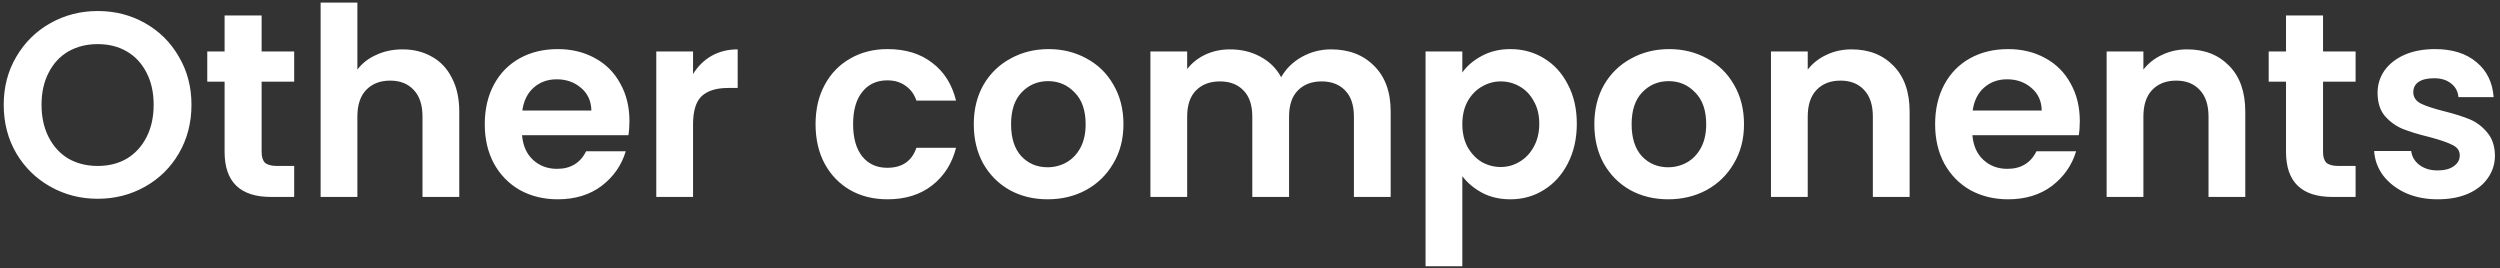 <svg width="457" height="49" viewBox="0 0 457 49" fill="none" xmlns="http://www.w3.org/2000/svg">
<rect x="0" y="0" width="457" height="49" fill="#333333" stroke="none"/>
<path d="M17.864 36.336C14.728 36.336 11.848 35.6 9.224 34.128C6.6 32.656 4.52 30.624 2.984 28.032C1.448 25.408 0.68 22.448 0.68 19.152C0.68 15.888 1.448 12.96 2.984 10.368C4.52 7.744 6.6 5.696 9.224 4.224C11.848 2.752 14.728 2.016 17.864 2.016C21.032 2.016 23.912 2.752 26.504 4.224C29.128 5.696 31.192 7.744 32.696 10.368C34.232 12.96 35 15.888 35 19.152C35 22.448 34.232 25.408 32.696 28.032C31.192 30.624 29.128 32.656 26.504 34.128C23.88 35.6 21 36.336 17.864 36.336ZM17.864 30.336C19.88 30.336 21.656 29.888 23.192 28.992C24.728 28.064 25.928 26.752 26.792 25.056C27.656 23.36 28.088 21.392 28.088 19.152C28.088 16.912 27.656 14.96 26.792 13.296C25.928 11.6 24.728 10.304 23.192 9.408C21.656 8.512 19.88 8.064 17.864 8.064C15.848 8.064 14.056 8.512 12.488 9.408C10.952 10.304 9.752 11.6 8.888 13.296C8.024 14.96 7.592 16.912 7.592 19.152C7.592 21.392 8.024 23.36 8.888 25.056C9.752 26.752 10.952 28.064 12.488 28.992C14.056 29.888 15.848 30.336 17.864 30.336ZM47.824 14.928V27.792C47.824 28.688 48.032 29.344 48.447 29.76C48.895 30.144 49.632 30.336 50.656 30.336H53.776V36H49.551C43.888 36 41.056 33.248 41.056 27.744V14.928H37.888V9.408H41.056V2.832H47.824V9.408H53.776V14.928H47.824ZM73.585 9.024C75.601 9.024 77.393 9.472 78.961 10.368C80.529 11.232 81.745 12.528 82.609 14.256C83.505 15.952 83.953 18 83.953 20.4V36H77.233V21.312C77.233 19.2 76.705 17.584 75.649 16.464C74.593 15.312 73.153 14.736 71.329 14.736C69.473 14.736 68.001 15.312 66.913 16.464C65.857 17.584 65.329 19.2 65.329 21.312V36H58.609V0.48H65.329V12.72C66.193 11.568 67.345 10.672 68.785 10.032C70.225 9.36 71.825 9.024 73.585 9.024ZM115.063 22.128C115.063 23.088 114.999 23.952 114.871 24.72H95.431C95.591 26.64 96.263 28.144 97.447 29.232C98.631 30.32 100.087 30.864 101.815 30.864C104.311 30.864 106.087 29.792 107.143 27.648H114.391C113.623 30.208 112.151 32.32 109.975 33.984C107.799 35.616 105.127 36.432 101.959 36.432C99.399 36.432 97.095 35.872 95.047 34.752C93.031 33.6 91.447 31.984 90.295 29.904C89.175 27.824 88.615 25.424 88.615 22.704C88.615 19.952 89.175 17.536 90.295 15.456C91.415 13.376 92.983 11.776 94.999 10.656C97.015 9.536 99.335 8.976 101.959 8.976C104.487 8.976 106.743 9.52 108.727 10.608C110.743 11.696 112.295 13.248 113.383 15.264C114.503 17.248 115.063 19.536 115.063 22.128ZM108.103 20.208C108.071 18.48 107.447 17.104 106.231 16.08C105.015 15.024 103.527 14.496 101.767 14.496C100.103 14.496 98.695 15.008 97.543 16.032C96.423 17.024 95.735 18.416 95.479 20.208H108.103ZM126.688 13.536C127.552 12.128 128.672 11.024 130.048 10.224C131.456 9.424 133.056 9.024 134.848 9.024V16.08H133.072C130.96 16.08 129.36 16.576 128.272 17.568C127.216 18.56 126.688 20.288 126.688 22.752V36H119.968V9.408H126.688V13.536ZM149.084 22.704C149.084 19.952 149.644 17.552 150.764 15.504C151.884 13.424 153.436 11.824 155.42 10.704C157.404 9.552 159.676 8.976 162.236 8.976C165.532 8.976 168.252 9.808 170.396 11.472C172.572 13.104 174.028 15.408 174.764 18.384H167.516C167.132 17.232 166.476 16.336 165.548 15.696C164.652 15.024 163.532 14.688 162.188 14.688C160.268 14.688 158.748 15.392 157.628 16.8C156.508 18.176 155.948 20.144 155.948 22.704C155.948 25.232 156.508 27.2 157.628 28.608C158.748 29.984 160.268 30.672 162.188 30.672C164.908 30.672 166.684 29.456 167.516 27.024H174.764C174.028 29.904 172.572 32.192 170.396 33.888C168.22 35.584 165.5 36.432 162.236 36.432C159.676 36.432 157.404 35.872 155.42 34.752C153.436 33.6 151.884 32 150.764 29.952C149.644 27.872 149.084 25.456 149.084 22.704ZM191.495 36.432C188.935 36.432 186.631 35.872 184.583 34.752C182.535 33.6 180.919 31.984 179.735 29.904C178.583 27.824 178.007 25.424 178.007 22.704C178.007 19.984 178.599 17.584 179.783 15.504C180.999 13.424 182.647 11.824 184.727 10.704C186.807 9.552 189.127 8.976 191.687 8.976C194.247 8.976 196.567 9.552 198.647 10.704C200.727 11.824 202.359 13.424 203.543 15.504C204.759 17.584 205.367 19.984 205.367 22.704C205.367 25.424 204.743 27.824 203.495 29.904C202.279 31.984 200.615 33.6 198.503 34.752C196.423 35.872 194.087 36.432 191.495 36.432ZM191.495 30.576C192.711 30.576 193.847 30.288 194.903 29.712C195.991 29.104 196.855 28.208 197.495 27.024C198.135 25.84 198.455 24.4 198.455 22.704C198.455 20.176 197.783 18.24 196.439 16.896C195.127 15.52 193.511 14.832 191.591 14.832C189.671 14.832 188.055 15.52 186.743 16.896C185.463 18.24 184.823 20.176 184.823 22.704C184.823 25.232 185.447 27.184 186.695 28.56C187.975 29.904 189.575 30.576 191.495 30.576ZM243.32 9.024C246.584 9.024 249.208 10.032 251.192 12.048C253.208 14.032 254.216 16.816 254.216 20.4V36H247.496V21.312C247.496 19.232 246.968 17.648 245.912 16.56C244.856 15.44 243.416 14.88 241.592 14.88C239.768 14.88 238.312 15.44 237.224 16.56C236.168 17.648 235.64 19.232 235.64 21.312V36H228.92V21.312C228.92 19.232 228.392 17.648 227.336 16.56C226.28 15.44 224.84 14.88 223.016 14.88C221.16 14.88 219.688 15.44 218.6 16.56C217.544 17.648 217.016 19.232 217.016 21.312V36H210.296V9.408H217.016V12.624C217.88 11.504 218.984 10.624 220.328 9.984C221.704 9.344 223.208 9.024 224.84 9.024C226.92 9.024 228.776 9.472 230.408 10.368C232.04 11.232 233.304 12.48 234.2 14.112C235.064 12.576 236.312 11.344 237.944 10.416C239.608 9.488 241.4 9.024 243.32 9.024ZM267.313 13.248C268.177 12.032 269.361 11.024 270.865 10.224C272.401 9.392 274.145 8.976 276.097 8.976C278.369 8.976 280.417 9.536 282.241 10.656C284.097 11.776 285.553 13.376 286.609 15.456C287.697 17.504 288.241 19.888 288.241 22.608C288.241 25.328 287.697 27.744 286.609 29.856C285.553 31.936 284.097 33.552 282.241 34.704C280.417 35.856 278.369 36.432 276.097 36.432C274.145 36.432 272.417 36.032 270.913 35.232C269.441 34.432 268.241 33.424 267.313 32.208V48.672H260.593V9.408H267.313V13.248ZM281.377 22.608C281.377 21.008 281.041 19.632 280.369 18.48C279.729 17.296 278.865 16.4 277.777 15.792C276.721 15.184 275.569 14.88 274.321 14.88C273.105 14.88 271.953 15.2 270.865 15.84C269.809 16.448 268.945 17.344 268.273 18.528C267.633 19.712 267.313 21.104 267.313 22.704C267.313 24.304 267.633 25.696 268.273 26.88C268.945 28.064 269.809 28.976 270.865 29.616C271.953 30.224 273.105 30.528 274.321 30.528C275.569 30.528 276.721 30.208 277.777 29.568C278.865 28.928 279.729 28.016 280.369 26.832C281.041 25.648 281.377 24.24 281.377 22.608ZM304.933 36.432C302.373 36.432 300.069 35.872 298.021 34.752C295.973 33.6 294.357 31.984 293.173 29.904C292.021 27.824 291.445 25.424 291.445 22.704C291.445 19.984 292.037 17.584 293.221 15.504C294.437 13.424 296.085 11.824 298.165 10.704C300.245 9.552 302.565 8.976 305.125 8.976C307.685 8.976 310.005 9.552 312.085 10.704C314.165 11.824 315.797 13.424 316.981 15.504C318.197 17.584 318.805 19.984 318.805 22.704C318.805 25.424 318.181 27.824 316.932 29.904C315.717 31.984 314.053 33.6 311.941 34.752C309.861 35.872 307.525 36.432 304.933 36.432ZM304.933 30.576C306.149 30.576 307.285 30.288 308.341 29.712C309.429 29.104 310.293 28.208 310.933 27.024C311.573 25.84 311.893 24.4 311.893 22.704C311.893 20.176 311.221 18.24 309.877 16.896C308.565 15.52 306.949 14.832 305.029 14.832C303.109 14.832 301.493 15.52 300.181 16.896C298.901 18.24 298.261 20.176 298.261 22.704C298.261 25.232 298.885 27.184 300.133 28.56C301.413 29.904 303.013 30.576 304.933 30.576ZM338.47 9.024C341.638 9.024 344.198 10.032 346.15 12.048C348.102 14.032 349.078 16.816 349.078 20.4V36H342.358V21.312C342.358 19.2 341.83 17.584 340.774 16.464C339.718 15.312 338.278 14.736 336.454 14.736C334.598 14.736 333.126 15.312 332.038 16.464C330.982 17.584 330.454 19.2 330.454 21.312V36H323.734V9.408H330.454V12.72C331.35 11.568 332.486 10.672 333.862 10.032C335.27 9.36 336.806 9.024 338.47 9.024ZM380.188 22.128C380.188 23.088 380.124 23.952 379.996 24.72H360.556C360.716 26.64 361.388 28.144 362.572 29.232C363.756 30.32 365.212 30.864 366.94 30.864C369.436 30.864 371.212 29.792 372.268 27.648H379.516C378.748 30.208 377.276 32.32 375.1 33.984C372.924 35.616 370.252 36.432 367.084 36.432C364.524 36.432 362.22 35.872 360.172 34.752C358.156 33.6 356.572 31.984 355.42 29.904C354.3 27.824 353.74 25.424 353.74 22.704C353.74 19.952 354.3 17.536 355.42 15.456C356.54 13.376 358.108 11.776 360.124 10.656C362.14 9.536 364.46 8.976 367.084 8.976C369.612 8.976 371.868 9.52 373.852 10.608C375.868 11.696 377.42 13.248 378.508 15.264C379.628 17.248 380.188 19.536 380.188 22.128ZM373.228 20.208C373.196 18.48 372.572 17.104 371.356 16.08C370.14 15.024 368.652 14.496 366.892 14.496C365.228 14.496 363.82 15.008 362.668 16.032C361.548 17.024 360.86 18.416 360.604 20.208H373.228ZM399.829 9.024C402.997 9.024 405.557 10.032 407.509 12.048C409.461 14.032 410.437 16.816 410.437 20.4V36H403.717V21.312C403.717 19.2 403.189 17.584 402.133 16.464C401.077 15.312 399.637 14.736 397.813 14.736C395.957 14.736 394.485 15.312 393.397 16.464C392.341 17.584 391.813 19.2 391.813 21.312V36H385.093V9.408H391.813V12.72C392.709 11.568 393.845 10.672 395.221 10.032C396.629 9.36 398.165 9.024 399.829 9.024ZM424.652 14.928V27.792C424.652 28.688 424.86 29.344 425.276 29.76C425.724 30.144 426.46 30.336 427.484 30.336H430.604V36H426.38C420.716 36 417.884 33.248 417.884 27.744V14.928H414.716V9.408H417.884V2.832H424.652V9.408H430.604V14.928H424.652ZM445.613 36.432C443.437 36.432 441.485 36.048 439.757 35.28C438.029 34.48 436.653 33.408 435.629 32.064C434.637 30.72 434.093 29.232 433.997 27.6H440.765C440.893 28.624 441.389 29.472 442.253 30.144C443.149 30.816 444.253 31.152 445.565 31.152C446.845 31.152 447.837 30.896 448.541 30.384C449.277 29.872 449.645 29.216 449.645 28.416C449.645 27.552 449.197 26.912 448.301 26.496C447.437 26.048 446.045 25.568 444.125 25.056C442.141 24.576 440.509 24.08 439.229 23.568C437.981 23.056 436.893 22.272 435.965 21.216C435.069 20.16 434.621 18.736 434.621 16.944C434.621 15.472 435.037 14.128 435.869 12.912C436.733 11.696 437.949 10.736 439.517 10.032C441.117 9.328 442.989 8.976 445.133 8.976C448.301 8.976 450.829 9.776 452.717 11.376C454.605 12.944 455.645 15.072 455.837 17.76H449.405C449.309 16.704 448.861 15.872 448.061 15.264C447.293 14.624 446.253 14.304 444.941 14.304C443.725 14.304 442.781 14.528 442.109 14.976C441.469 15.424 441.149 16.048 441.149 16.848C441.149 17.744 441.597 18.432 442.493 18.912C443.389 19.36 444.781 19.824 446.669 20.304C448.589 20.784 450.173 21.28 451.421 21.792C452.669 22.304 453.741 23.104 454.637 24.192C455.565 25.248 456.045 26.656 456.077 28.416C456.077 29.952 455.645 31.328 454.781 32.544C453.949 33.76 452.733 34.72 451.133 35.424C449.565 36.096 447.725 36.432 445.613 36.432Z" fill="white"/>
</svg>
